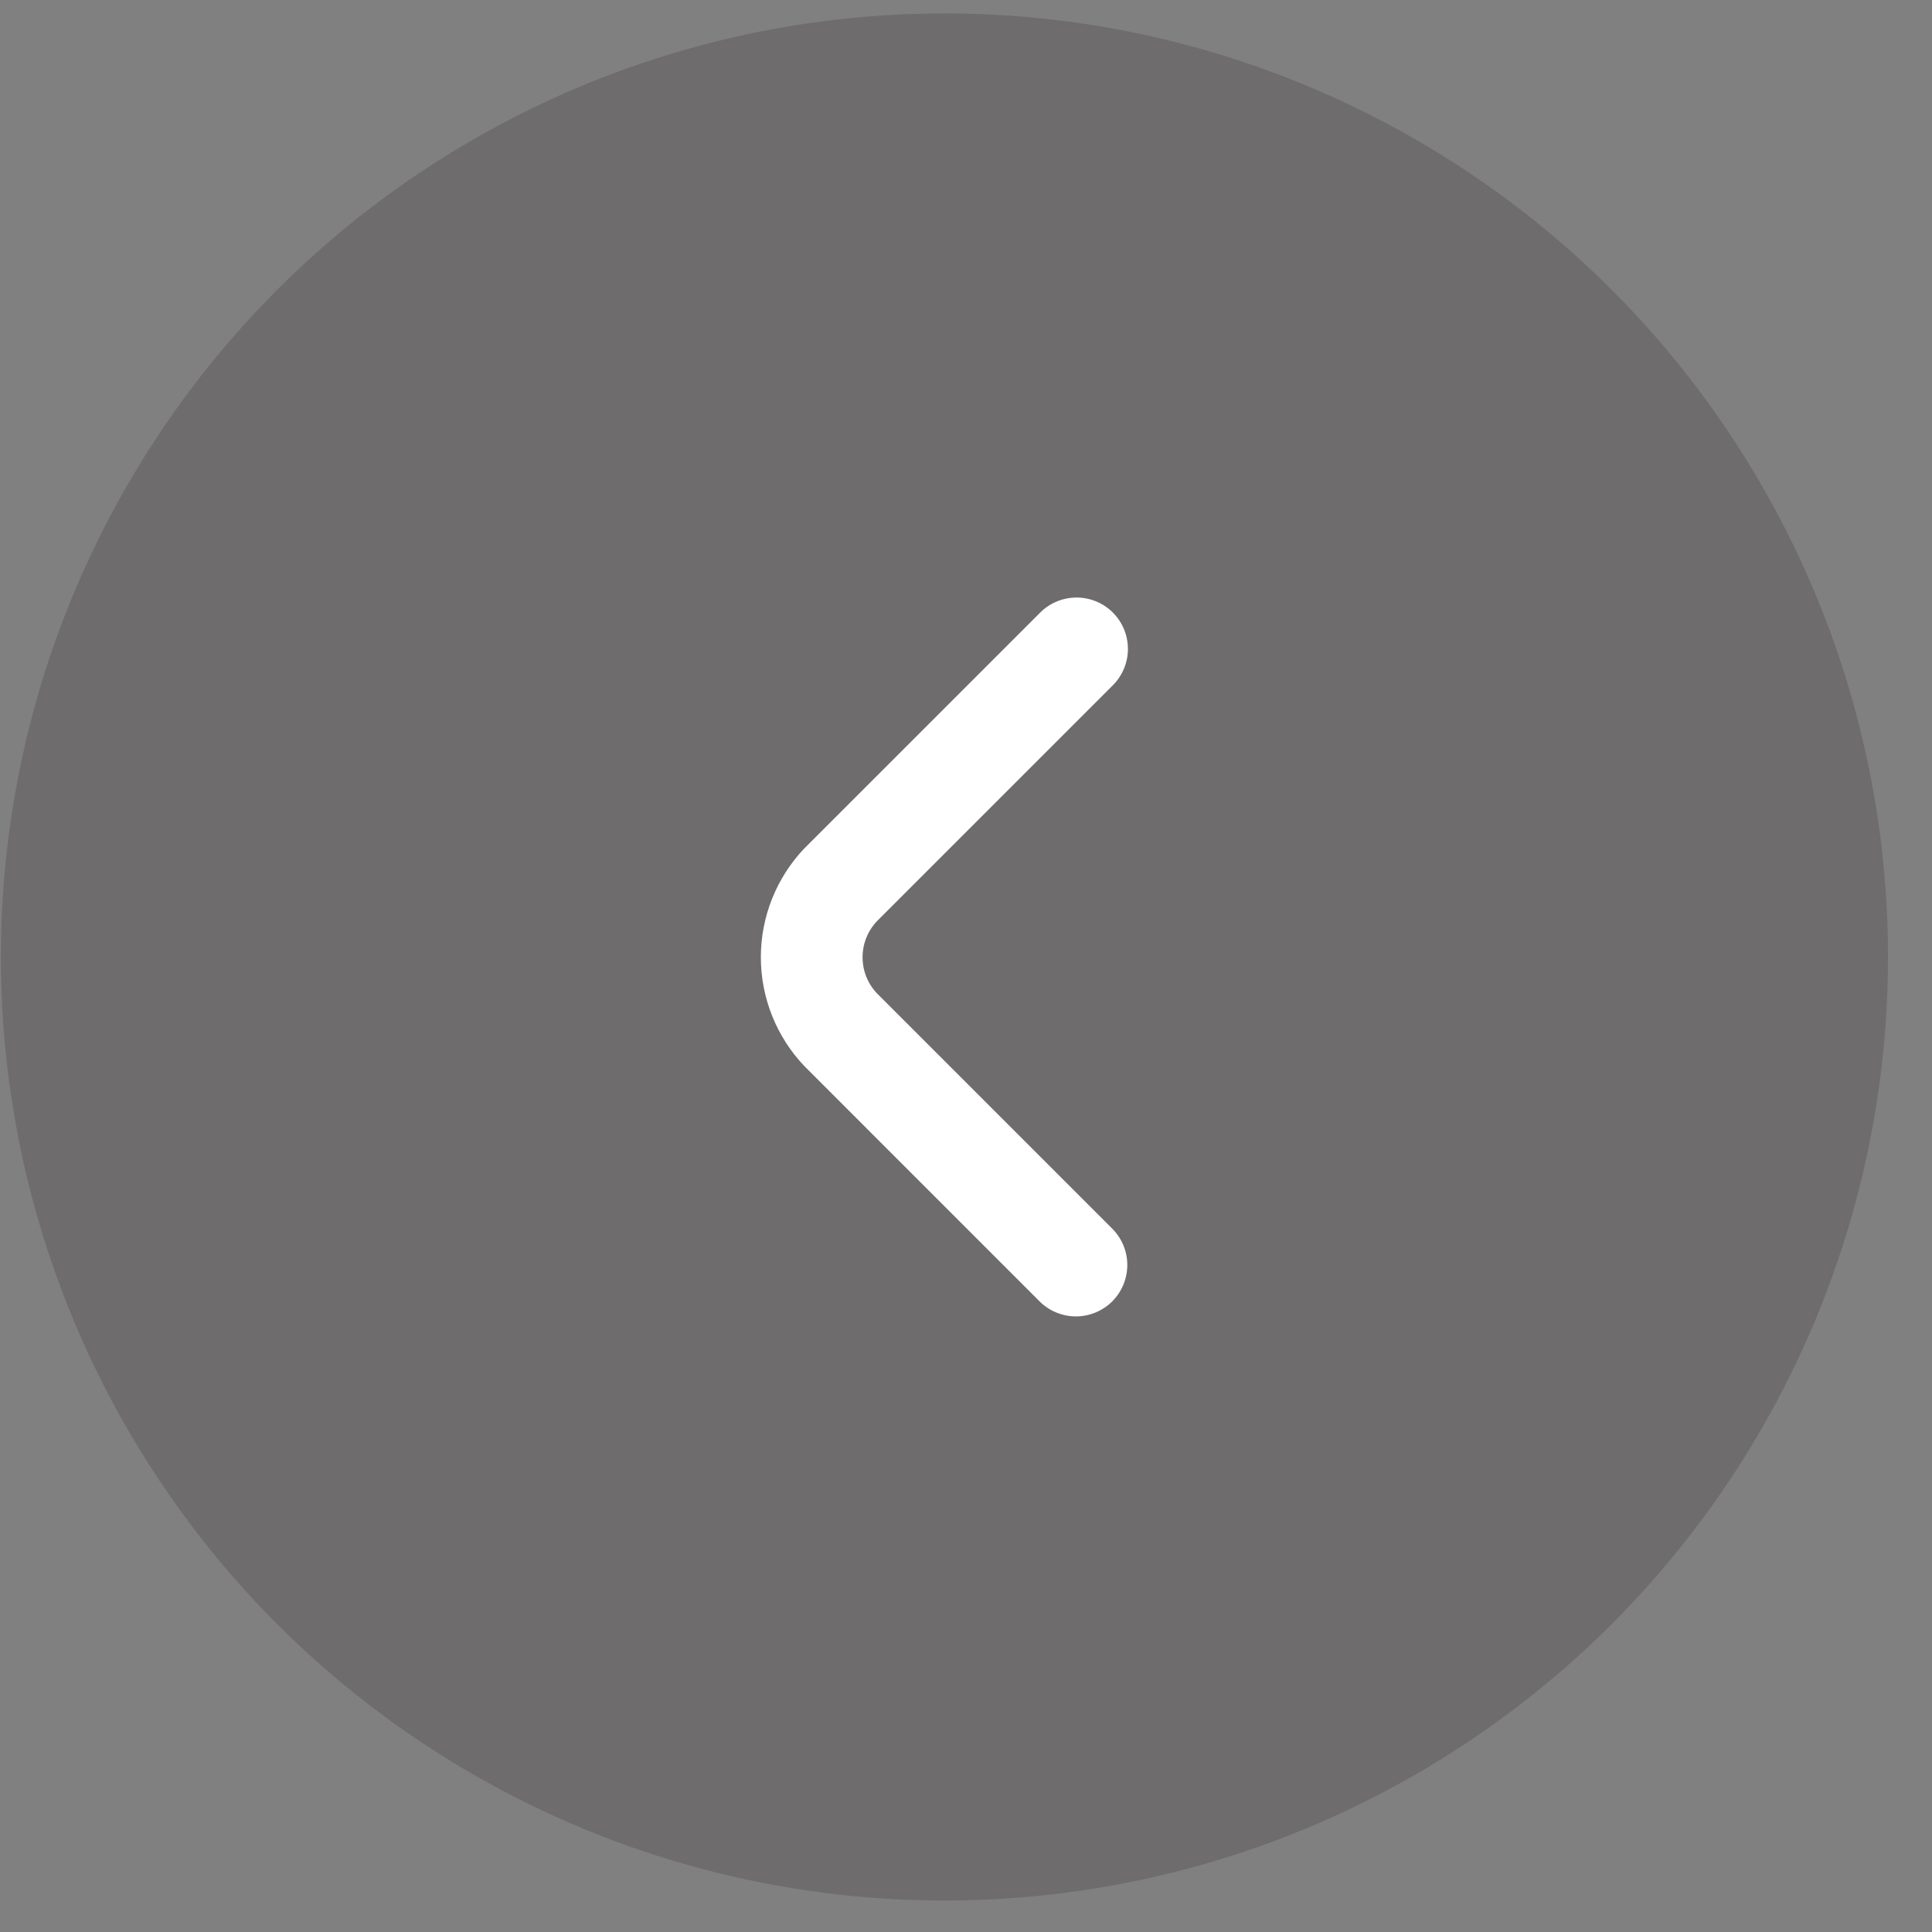 <svg width="43" height="43" viewBox="0 0 43 43" fill="none" xmlns="http://www.w3.org/2000/svg">
<rect x="0" y="0" width="43" height="43" fill="#808080" stroke="none"/>
<circle cx="21" cy="21" r="21" transform="matrix(1 0 0 -1 0.02 42.299)" fill="#453C3C" fill-opacity="0.3"/>
<path d="M25.104 14.443C25.104 14.746 24.983 15.037 24.769 15.251L19.523 20.497C19.314 20.715 19.198 21.004 19.198 21.306C19.198 21.607 19.314 21.897 19.523 22.114L24.769 27.36C24.977 27.576 25.093 27.865 25.09 28.165C25.087 28.465 24.967 28.752 24.755 28.964C24.543 29.176 24.256 29.296 23.956 29.299C23.656 29.301 23.367 29.186 23.151 28.978L17.906 23.732C17.282 23.078 16.934 22.209 16.934 21.305C16.934 20.401 17.282 19.532 17.906 18.878L23.151 13.634C23.311 13.474 23.515 13.365 23.737 13.321C23.959 13.277 24.189 13.299 24.398 13.386C24.607 13.472 24.786 13.619 24.911 13.807C25.037 13.995 25.104 14.216 25.104 14.443Z" fill="white"/>
</svg>
